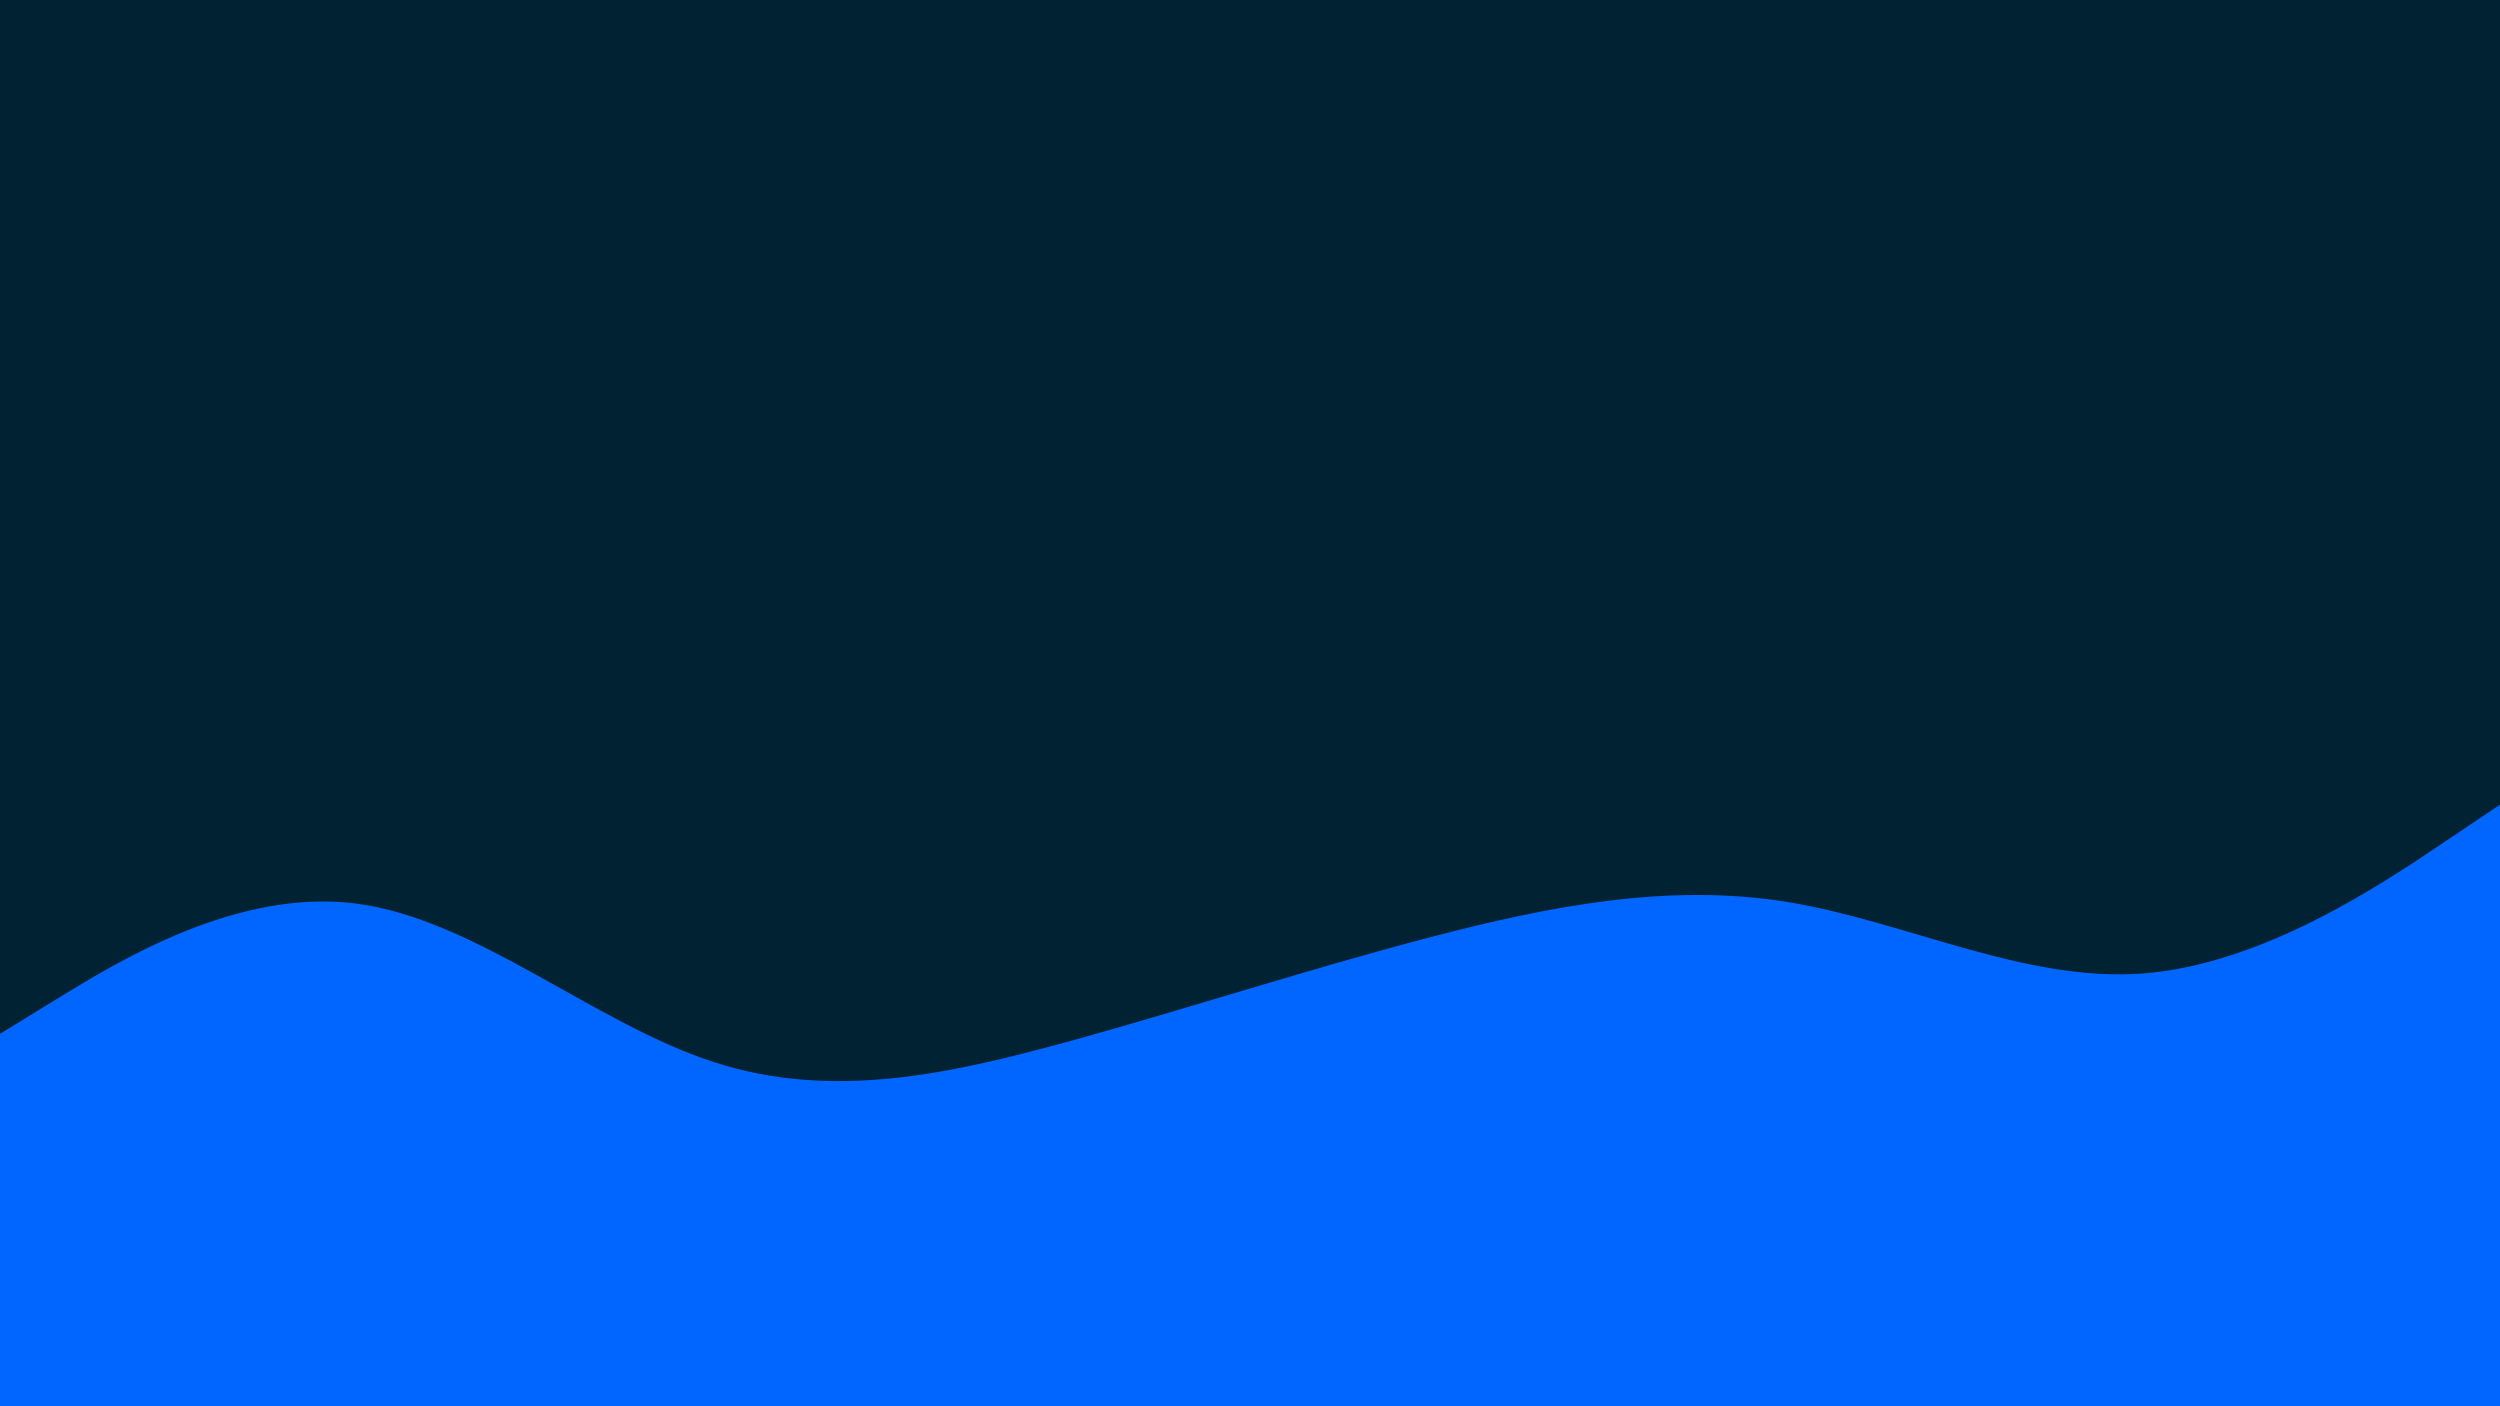 <svg id="visual" viewBox="0 0 960 540" width="960" height="540" xmlns="http://www.w3.org/2000/svg" xmlns:xlink="http://www.w3.org/1999/xlink" version="1.1"><rect x="0" y="0" width="960" height="540" fill="#002233"></rect><path d="M0 397L22.8 383C45.7 369 91.3 341 137 347C182.7 353 228.3 393 274 407.8C319.7 422.7 365.3 412.3 411.2 399.7C457 387 503 372 548.8 360C594.7 348 640.3 339 686 346.3C731.7 353.7 777.3 377.3 823 373.8C868.7 370.3 914.3 339.7 937.2 324.3L960 309L960 541L937.2 541C914.3 541 868.7 541 823 541C777.3 541 731.7 541 686 541C640.3 541 594.7 541 548.8 541C503 541 457 541 411.2 541C365.3 541 319.7 541 274 541C228.3 541 182.7 541 137 541C91.3 541 45.7 541 22.8 541L0 541Z" fill="#0066FF" stroke-linecap="round" stroke-linejoin="miter"></path></svg>